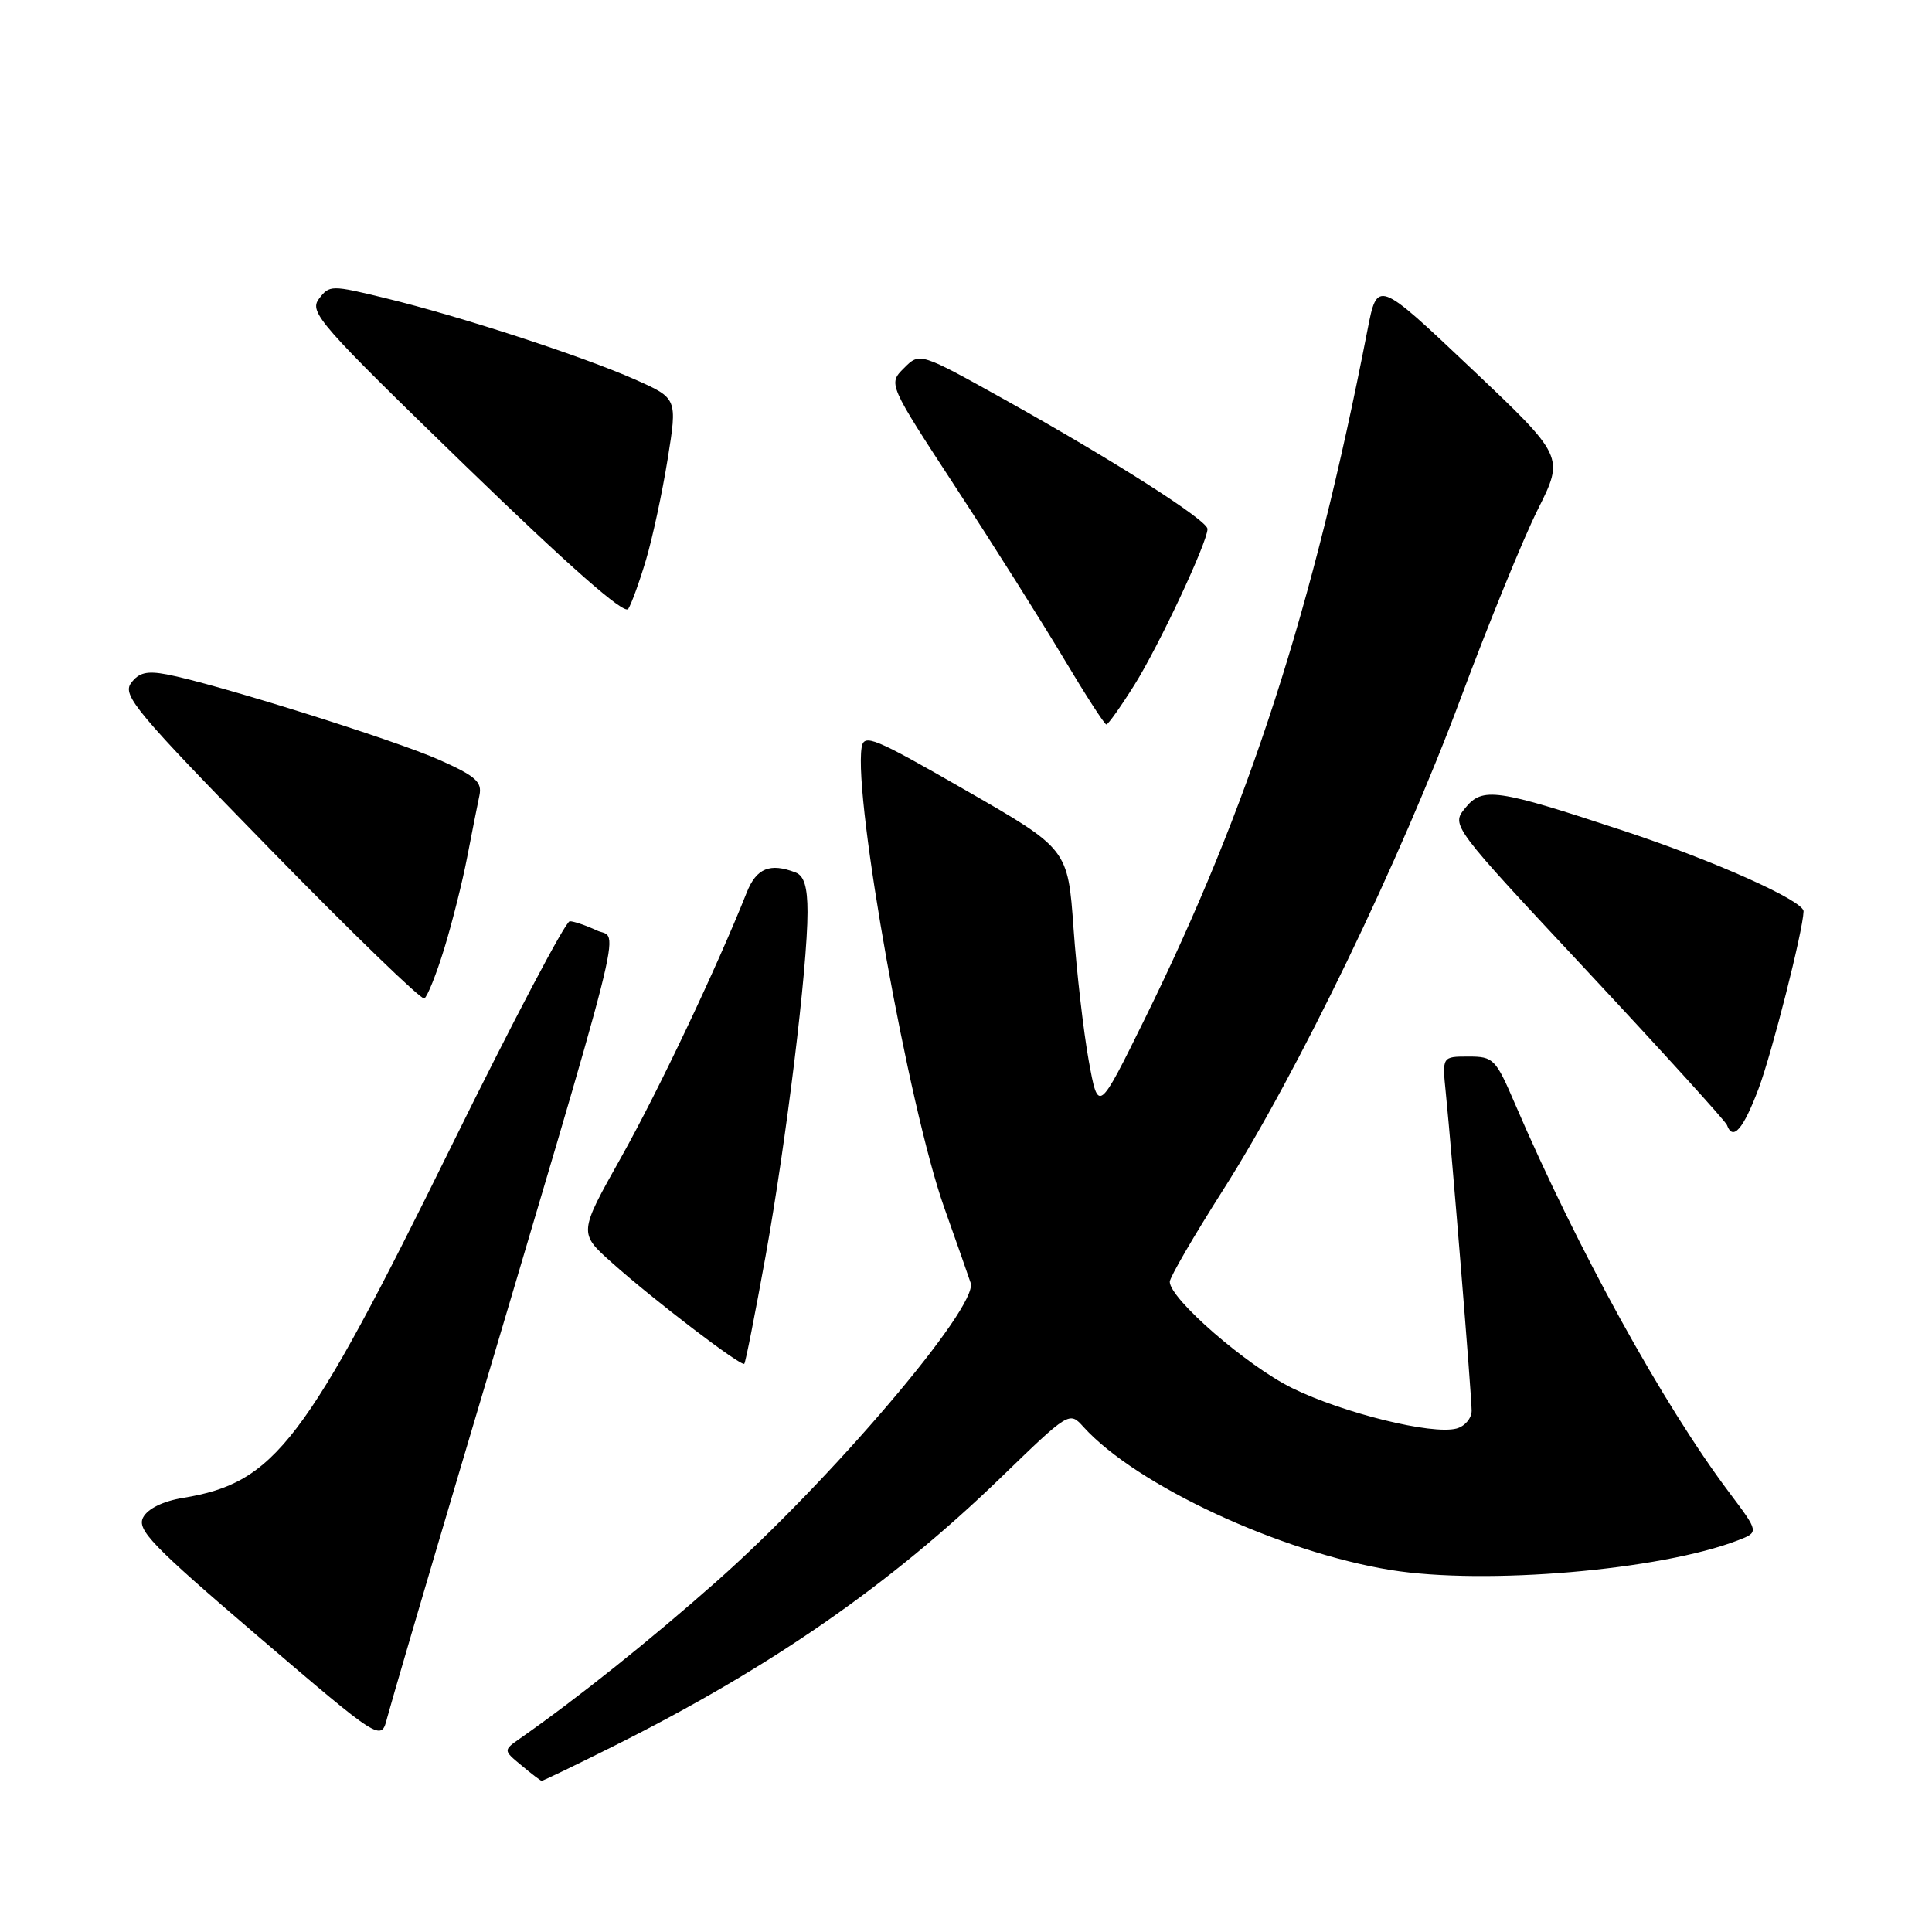 <?xml version="1.0" encoding="UTF-8" standalone="no"?>
<!DOCTYPE svg PUBLIC "-//W3C//DTD SVG 1.1//EN" "http://www.w3.org/Graphics/SVG/1.1/DTD/svg11.dtd" >
<svg xmlns="http://www.w3.org/2000/svg" xmlns:xlink="http://www.w3.org/1999/xlink" version="1.1" viewBox="0 0 256 256">
 <g >
 <path fill="currentColor"
d=" M 81.27 231.39 C 102.01 221.03 117.91 210.01 132.52 195.88 C 141.69 187.00 141.69 187.00 143.57 189.08 C 150.56 196.80 169.62 205.67 184.32 208.04 C 196.83 210.05 220.03 208.06 230.29 204.10 C 233.08 203.02 233.08 203.02 229.13 197.76 C 220.35 186.08 209.04 165.55 200.74 146.25 C 198.18 140.29 197.89 140.00 194.58 140.00 C 191.09 140.00 191.09 140.00 191.57 144.75 C 192.39 152.87 195.00 185.00 195.00 186.93 C 195.00 187.94 194.09 189.00 192.99 189.29 C 189.73 190.15 177.99 187.25 171.22 183.93 C 165.24 180.99 155.00 172.10 155.00 169.84 C 155.00 169.26 158.19 163.77 162.09 157.64 C 171.92 142.21 185.58 113.93 193.56 92.50 C 197.25 82.60 201.84 71.35 203.77 67.50 C 207.28 60.50 207.28 60.50 194.89 48.77 C 182.50 37.04 182.50 37.04 181.19 43.77 C 173.99 80.74 165.51 106.97 151.69 135.00 C 145.53 147.50 145.53 147.50 144.26 140.53 C 143.57 136.69 142.66 128.82 142.25 123.03 C 141.50 112.50 141.50 112.50 128.00 104.74 C 115.75 97.70 114.47 97.17 114.17 99.05 C 113.09 105.91 120.43 146.81 125.11 160.00 C 126.77 164.68 128.35 169.18 128.62 170.00 C 129.64 173.17 110.00 196.24 94.90 209.59 C 86.09 217.38 76.58 224.98 68.97 230.31 C 66.67 231.92 66.67 231.92 69.09 233.92 C 70.41 235.03 71.62 235.95 71.77 235.97 C 71.92 235.99 76.19 233.93 81.27 231.39 Z  M 61.02 194.50 C 83.56 118.65 82.03 124.65 79.10 123.30 C 77.67 122.63 76.05 122.08 75.50 122.07 C 74.95 122.05 67.91 135.42 59.86 151.77 C 40.40 191.29 36.46 196.47 24.24 198.48 C 21.61 198.91 19.59 199.90 18.97 201.06 C 18.10 202.69 20.11 204.77 34.23 216.85 C 50.50 230.76 50.50 230.76 51.30 227.63 C 51.75 225.91 56.12 211.00 61.02 194.50 Z  M 101.44 166.46 C 104.19 151.18 107.00 128.17 107.00 120.86 C 107.00 117.54 106.55 116.04 105.42 115.61 C 102.03 114.30 100.23 115.04 98.95 118.25 C 95.04 128.10 87.25 144.53 82.31 153.34 C 76.67 163.38 76.67 163.38 81.09 167.32 C 86.60 172.25 98.22 181.12 98.62 180.71 C 98.79 180.55 100.05 174.13 101.44 166.46 Z  M 233.02 144.25 C 234.81 139.47 238.90 123.36 238.98 120.76 C 239.02 119.37 227.19 114.07 215.18 110.10 C 198.25 104.50 196.44 104.24 194.14 107.08 C 192.28 109.38 192.28 109.38 210.39 128.76 C 220.35 139.43 228.65 148.57 228.83 149.07 C 229.61 151.23 230.99 149.64 233.02 144.25 Z  M 58.86 125.71 C 59.91 122.29 61.29 116.80 61.92 113.50 C 62.56 110.20 63.28 106.55 63.53 105.38 C 63.90 103.61 63.02 102.83 58.24 100.70 C 52.40 98.08 28.29 90.52 22.09 89.36 C 19.46 88.86 18.38 89.13 17.36 90.52 C 16.18 92.13 18.04 94.35 35.77 112.50 C 46.62 123.61 55.83 132.52 56.22 132.30 C 56.62 132.09 57.81 129.12 58.86 125.71 Z  M 150.32 90.75 C 153.56 85.59 160.00 71.84 160.00 70.09 C 160.00 68.94 147.62 61.04 133.19 52.99 C 121.87 46.68 121.87 46.68 119.78 48.78 C 117.68 50.87 117.68 50.87 126.71 64.69 C 131.67 72.28 138.08 82.44 140.95 87.25 C 143.82 92.06 146.36 96.00 146.60 96.00 C 146.83 96.00 148.51 93.64 150.32 90.75 Z  M 85.60 74.18 C 86.47 71.25 87.76 65.24 88.47 60.82 C 89.76 52.78 89.76 52.78 84.13 50.28 C 77.18 47.20 60.98 41.91 51.09 39.51 C 43.87 37.75 43.65 37.76 42.26 39.60 C 40.93 41.37 42.31 42.94 61.64 61.69 C 75.47 75.09 82.72 81.48 83.24 80.69 C 83.67 80.03 84.73 77.10 85.60 74.18 Z "/>
</g>
</svg>